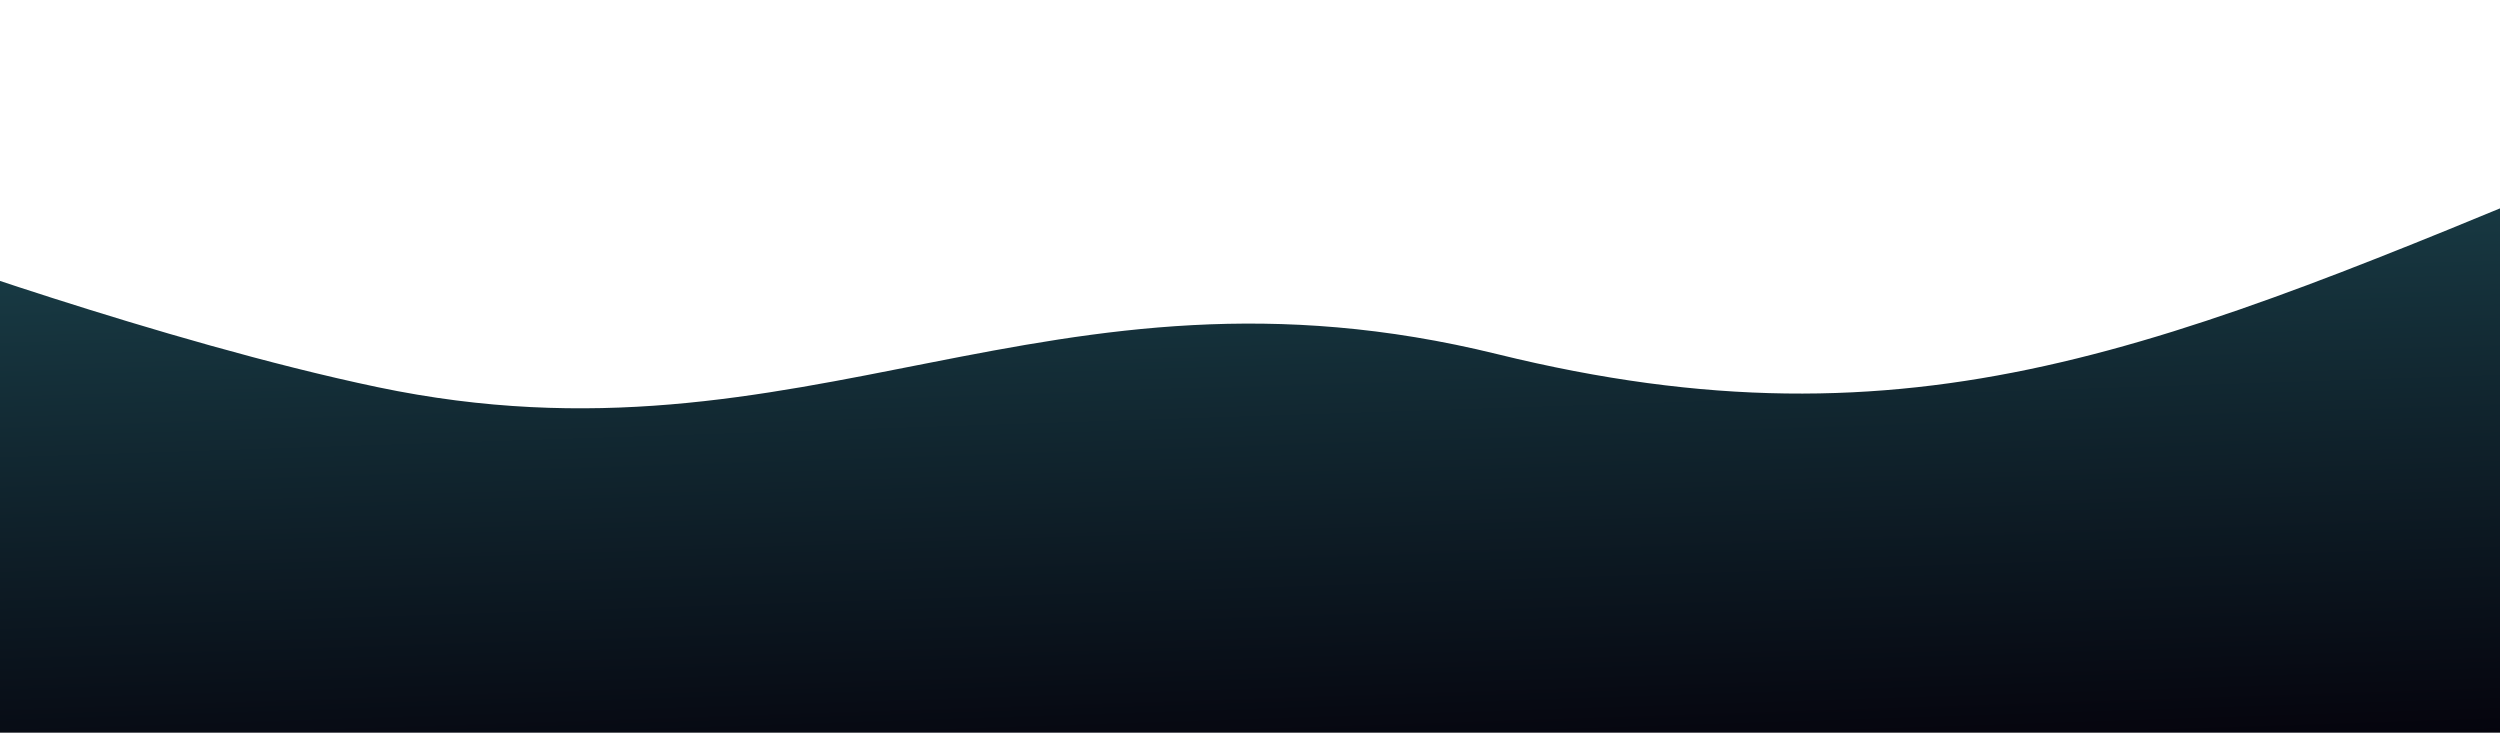 <svg width="1440" height="422" viewBox="0 0 1440 422" fill="none" xmlns="http://www.w3.org/2000/svg">
<g clip-path="url(#clip0_91_452)">
<path d="M217.5 223C93.303 196.944 -63.5 140 -63.5 140L-197 648H1641L1669 0C1669 0 1647.8 33.969 1500.5 95C1249.5 199 1103.78 263.393 862.5 204C602.5 140 465.18 274.962 217.5 223Z" fill="url(#paint0_linear_91_452)"/>
</g>
<defs>
<linearGradient id="paint0_linear_91_452" x1="914.501" y1="27" x2="940.961" y2="828.747" gradientUnits="userSpaceOnUse">
<stop stop-color="#1E4B55"/>
<stop offset="0.514" stop-color="#05040D"/>
</linearGradient>
<clipPath id="clip0_91_452">
<rect width="1440" height="422" fill="white"/>
</clipPath>
</defs>
</svg>
